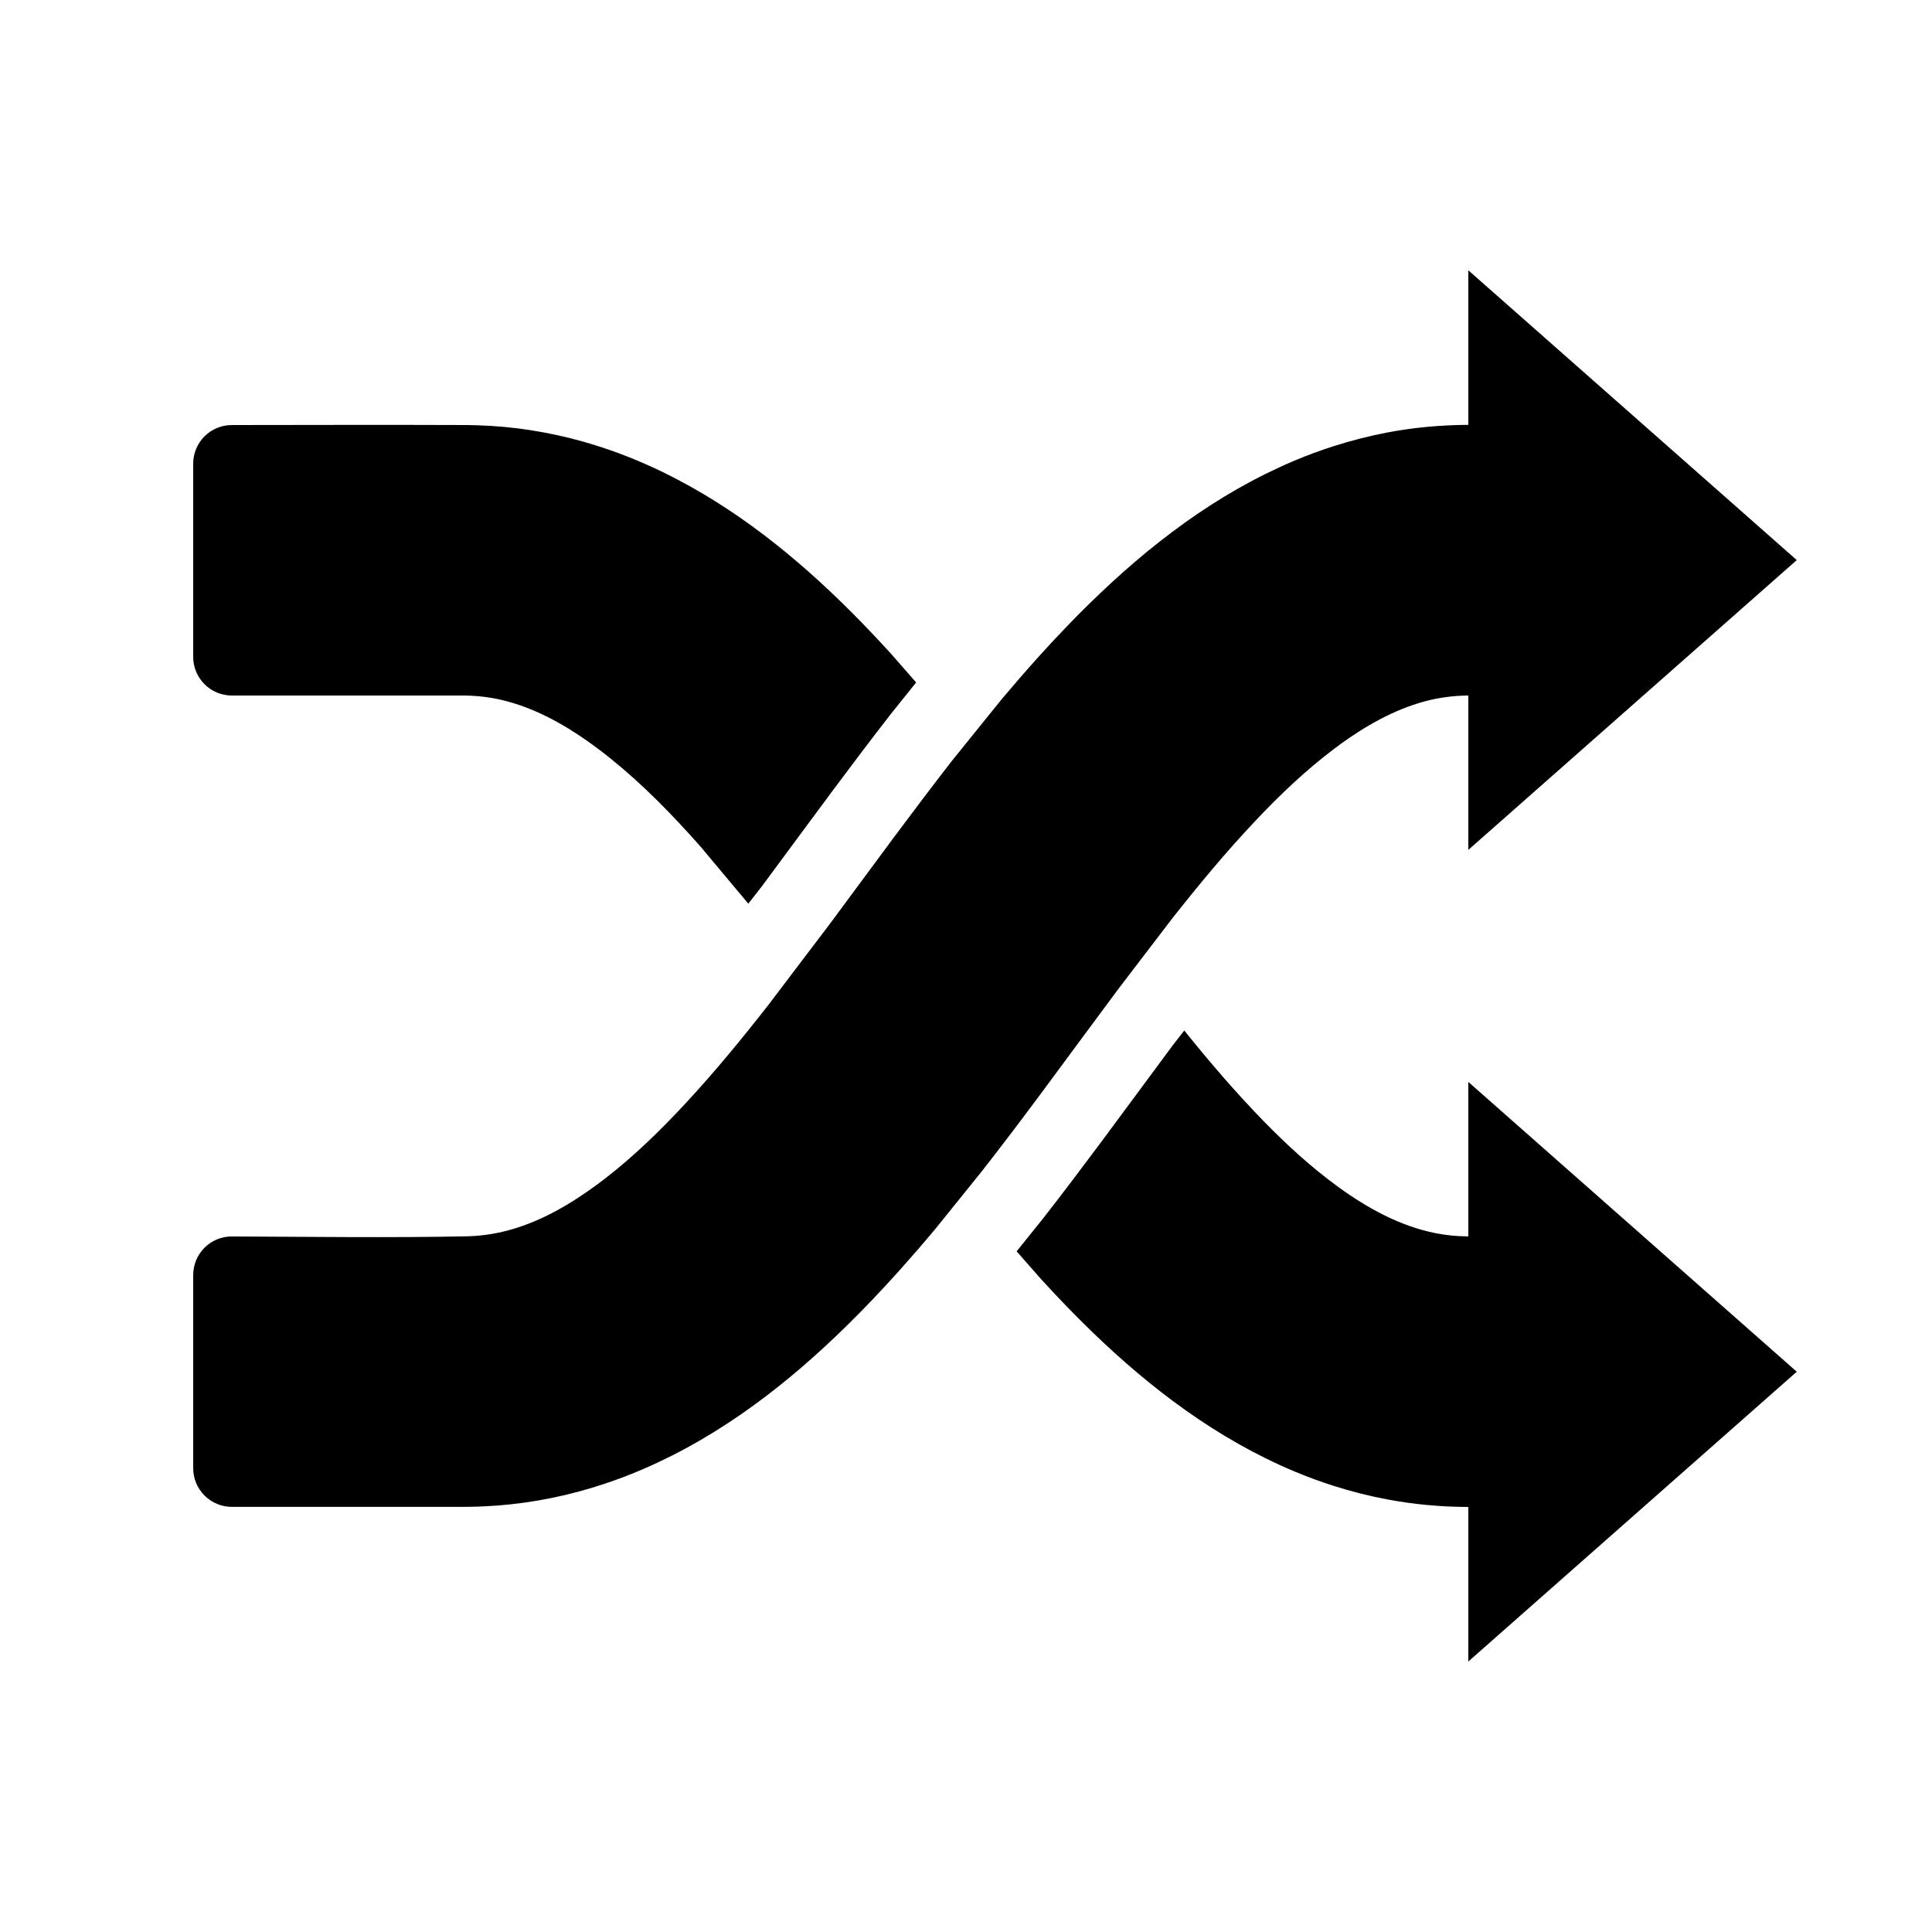 <?xml version="1.0" encoding="UTF-8"?>
<svg width="100pt" height="100pt" version="1.1" viewBox="0 0 100 100" xmlns="http://www.w3.org/2000/svg">
 <path d="m76 36l-0.203 0.004c-0.484 0.012-0.965 0.066-1.441 0.156-1.645 0.324-3.168 1.109-4.543 2.051-0.262 0.18-0.52 0.367-0.773 0.559-1.473 1.113-2.816 2.394-4.082 3.738-1.516 1.605-2.926 3.309-4.293 5.043l-1.918 2.508-0.902 1.184c-1.336 1.793-2.66 3.598-3.992 5.394-0.996 1.34-2.004 2.672-3.031 3.984l-0.812 1.008-1.562 1.938c-0.605 0.727-1.227 1.445-1.855 2.148-0.492 0.551-0.992 1.09-1.5 1.621-3.008 3.144-6.379 6.012-10.277 7.988-0.488 0.246-0.984 0.48-1.488 0.699-0.664 0.285-1.336 0.547-2.023 0.773-0.914 0.305-1.844 0.555-2.789 0.746-0.906 0.184-1.828 0.312-2.75 0.383-0.469 0.035-0.941 0.059-1.41 0.066-0.172 0.004-0.172 0.004-0.344 0.004h-12.012c-0.531 0-1.039-0.211-1.414-0.586s-0.586-0.883-0.586-1.414v-9.996c0-0.531 0.211-1.043 0.586-1.418s0.887-0.586 1.418-0.582c4.07 0.016 8.117 0.074 12.199-0.008 0.137-0.004 0.27-0.012 0.406-0.02 0.402-0.031 0.801-0.086 1.195-0.168 1.676-0.352 3.219-1.168 4.613-2.141 0.32-0.223 0.633-0.453 0.941-0.691 1.488-1.156 2.84-2.477 4.121-3.856 1.52-1.637 2.938-3.367 4.312-5.125l1.48-1.953 1.707-2.25c1.094-1.477 2.184-2.957 3.277-4.43 0.996-1.336 2-2.668 3.023-3.984l0.738-0.914 1.832-2.269c0.609-0.723 1.227-1.438 1.859-2.141 0.492-0.547 0.992-1.086 1.5-1.613 3.012-3.129 6.394-5.973 10.305-7.91 0.492-0.242 0.988-0.473 1.492-0.684 0.664-0.281 1.344-0.531 2.031-0.75 0.918-0.293 1.852-0.531 2.797-0.711 1.371-0.258 2.758-0.383 4.152-0.391h0.016v-8l17 15-17 15v-8zm0 28v-8l17 15-17 15v-8h-0.012c-1.395-0.004-2.789-0.129-4.16-0.387-0.949-0.176-1.883-0.414-2.805-0.707-0.688-0.219-1.367-0.469-2.035-0.75-0.508-0.211-1.004-0.441-1.496-0.684-3.824-1.887-7.152-4.644-10.117-7.684-0.516-0.527-1.02-1.062-1.516-1.609l-1.238-1.41 1.355-1.684c1.047-1.34 2.07-2.699 3.086-4.062 1.215-1.637 2.422-3.277 3.637-4.914l0.598-0.77c1.324 1.645 2.66 3.203 4.09 4.672 1.211 1.242 2.496 2.422 3.902 3.441 1.508 1.094 3.199 2.023 5.043 2.383 0.527 0.102 1.062 0.156 1.598 0.16h0.07zm-37.273-17.234l-2.477-2.957c-1.434-1.621-2.953-3.184-4.641-4.543-0.309-0.25-0.621-0.492-0.945-0.723-0.25-0.184-0.508-0.359-0.766-0.531-1.352-0.887-2.844-1.609-4.445-1.887-0.457-0.078-0.922-0.117-1.387-0.125h-0.082-11.984c-1.105 0-2-0.895-2-2v-10c0-1.105 0.895-2 2-2 4.059-0.004 8.117-0.016 12.18 0 0.176 0.004 0.355 0.004 0.531 0.012 0.469 0.016 0.938 0.043 1.402 0.086 0.918 0.086 1.832 0.23 2.731 0.426 0.883 0.191 1.75 0.438 2.606 0.73 0.68 0.234 1.352 0.496 2.008 0.789 0.551 0.242 1.09 0.504 1.621 0.785 3.578 1.875 6.707 4.504 9.516 7.387 0.512 0.527 1.016 1.062 1.512 1.609l1.312 1.5-1.285 1.602c-1.043 1.34-2.066 2.695-3.078 4.055-1.215 1.633-2.418 3.273-3.633 4.91l-0.688 0.879z" fill-rule="evenodd"/>
</svg>
